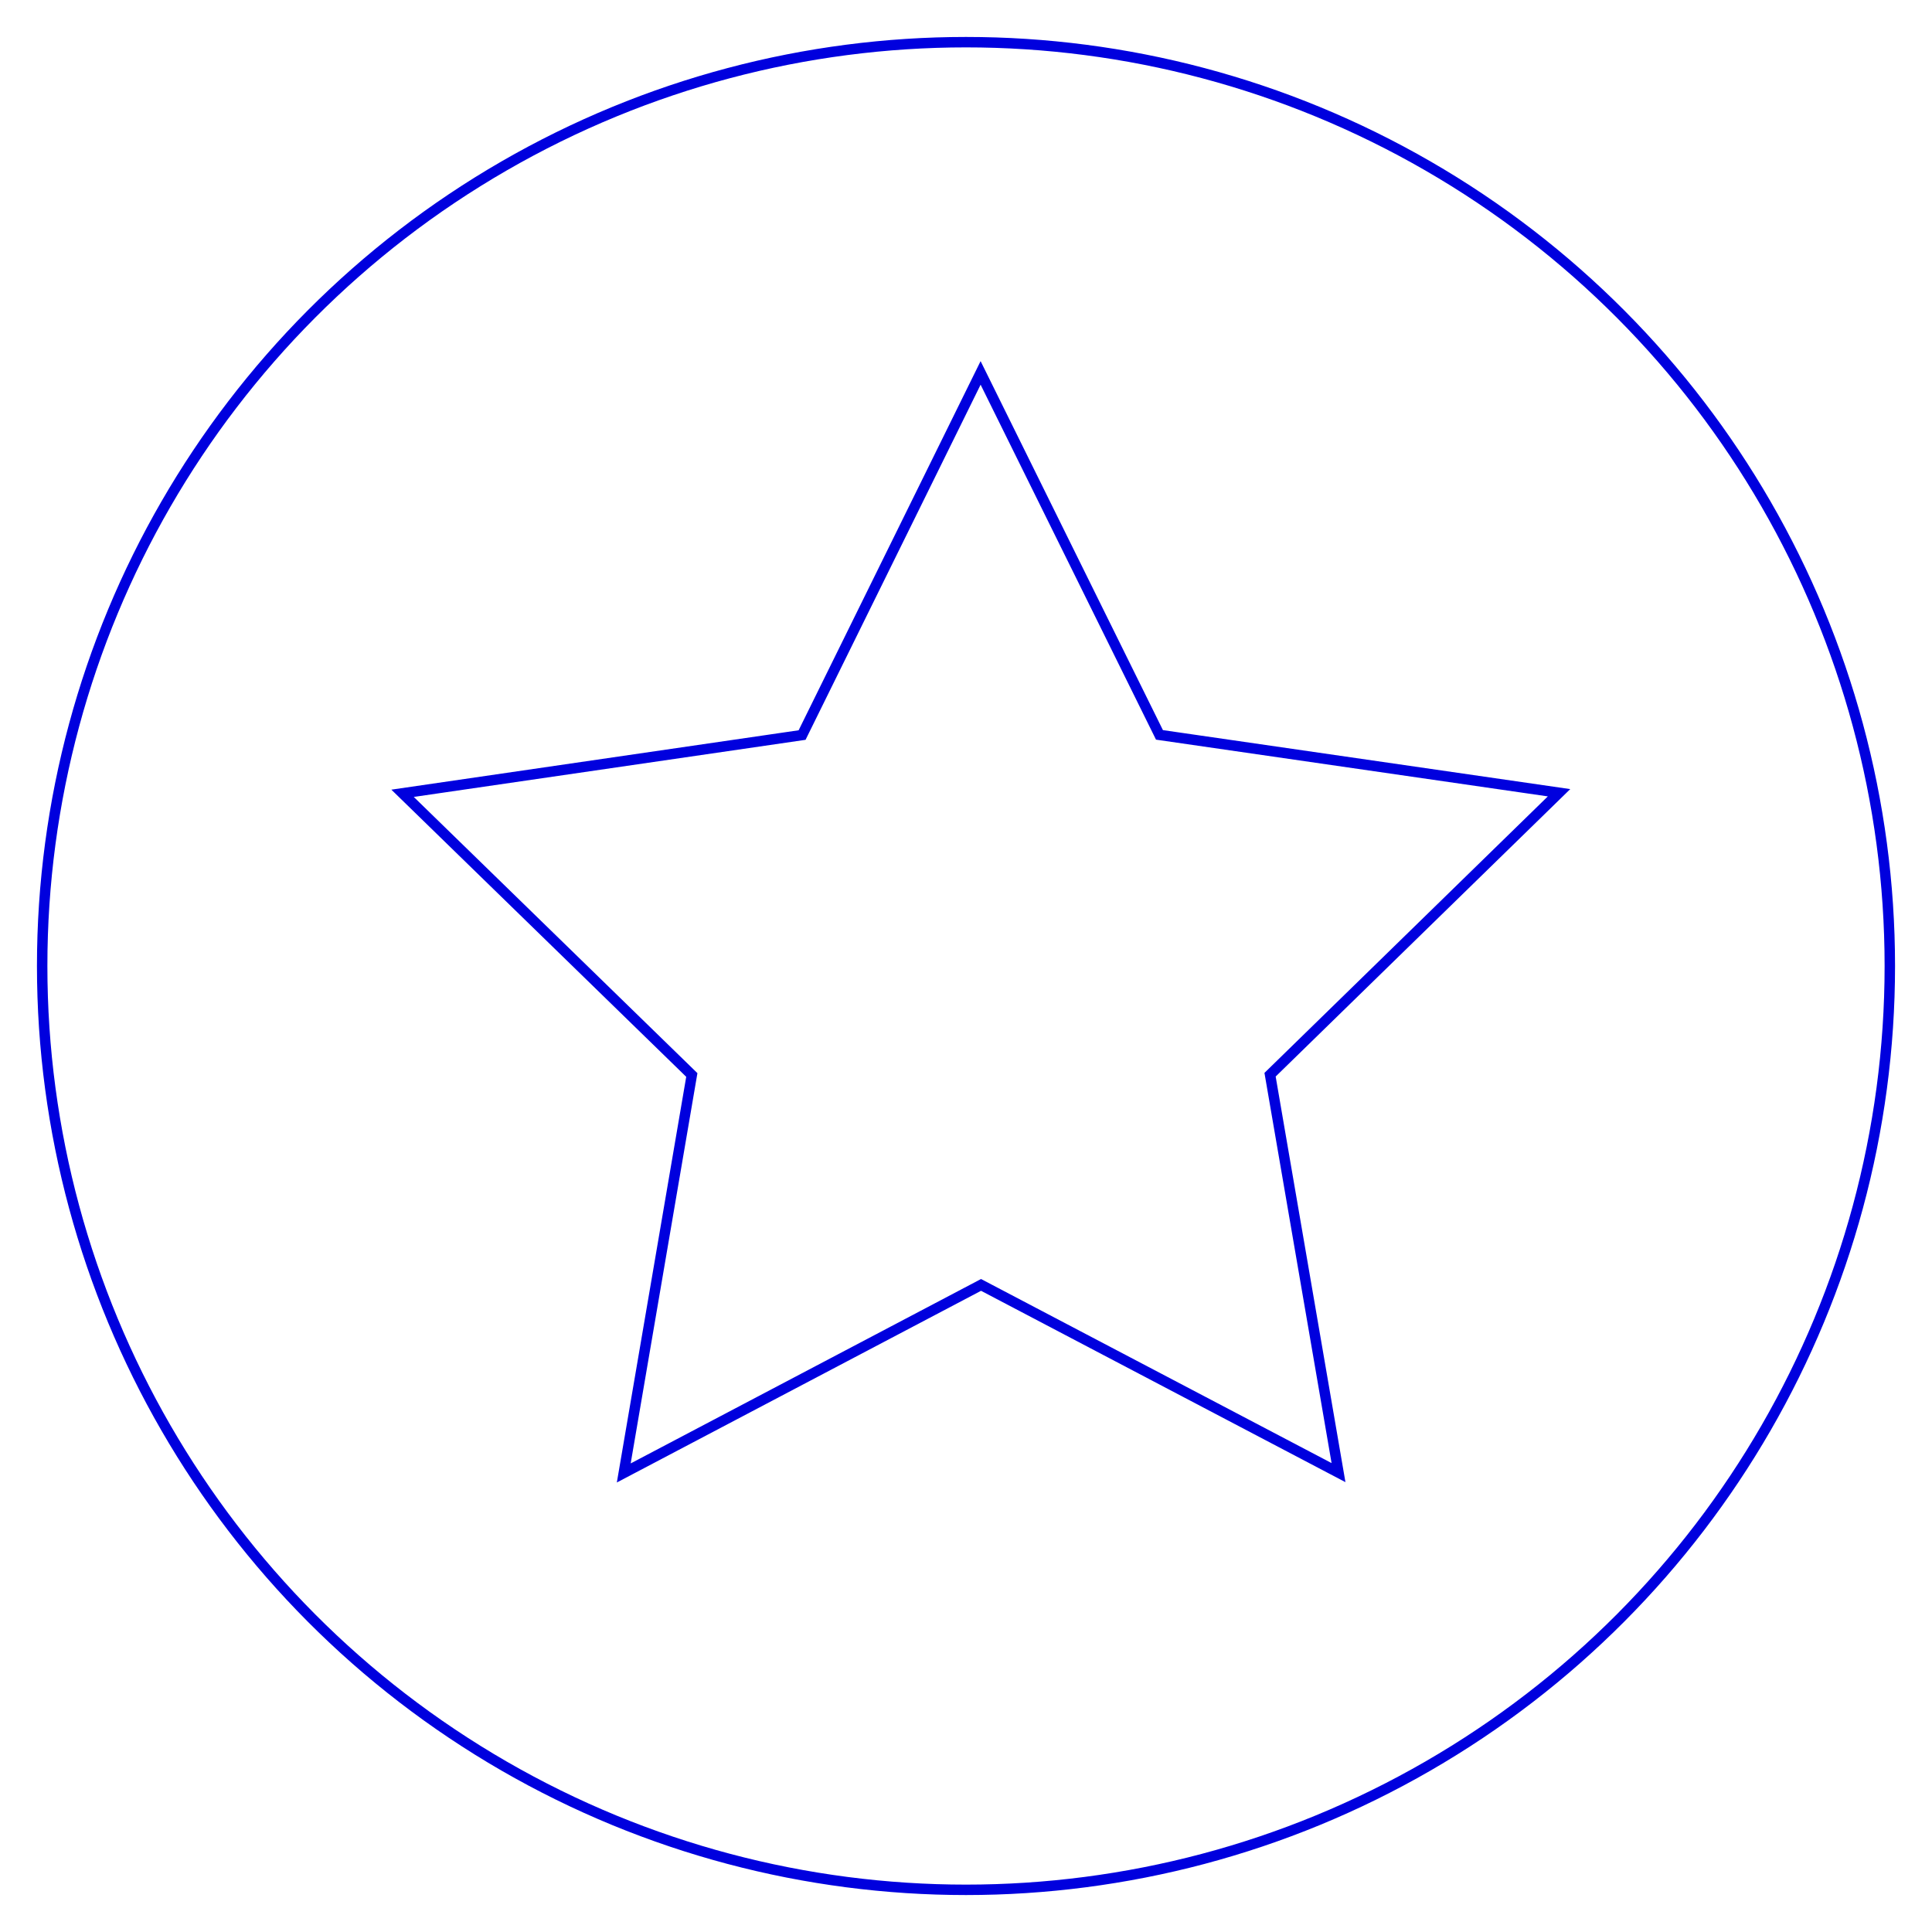 <?xml version="1.0" encoding="UTF-8" standalone="no"?>
<!-- Created with Inkscape (http://www.inkscape.org/) -->

<svg
   xmlns:osb="http://www.openswatchbook.org/uri/2009/osb"
   xmlns:dc="http://purl.org/dc/elements/1.1/"
   xmlns:cc="http://creativecommons.org/ns#"
   xmlns:rdf="http://www.w3.org/1999/02/22-rdf-syntax-ns#"
   xmlns:svg="http://www.w3.org/2000/svg"
   xmlns="http://www.w3.org/2000/svg"
   xmlns:sodipodi="http://sodipodi.sourceforge.net/DTD/sodipodi-0.dtd"
   xmlns:inkscape="http://www.inkscape.org/namespaces/inkscape"
   width="104.552mm"
   height="104.552mm"
   viewBox="0 0 370.459 370.459"
   id="svg4140"
   version="1.1"
   inkscape:version="0.91 r13725"
   sodipodi:docname="drawing.svg">
  <defs
     id="defs4142">
    <linearGradient
       id="linearGradient6125"
       osb:paint="solid">
      <stop
         style="stop-color:#000000;stop-opacity:1;"
         offset="0"
         id="stop6127" />
    </linearGradient>
  </defs>
  <sodipodi:namedview
     id="base"
     pagecolor="#ffffff"
     bordercolor="#666666"
     borderopacity="1.0"
     inkscape:pageopacity="0.0"
     inkscape:pageshadow="2"
     inkscape:zoom="0.35"
     inkscape:cx="-631.19911"
     inkscape:cy="-120.48481"
     inkscape:document-units="px"
     inkscape:current-layer="layer1"
     showgrid="false"
     fit-margin-top="2"
     fit-margin-left="2"
     fit-margin-right="2"
     fit-margin-bottom="2"
     inkscape:window-width="1920"
     inkscape:window-height="1017"
     inkscape:window-x="-8"
     inkscape:window-y="-8"
     inkscape:window-maximized="1" />
  <g
     inkscape:label="Layer 1"
     inkscape:groupmode="layer"
     id="layer1"
     transform="translate(-160.485,-41.418)">
    <path
       sodipodi:type="star"
       style="fill:none;fill-opacity:1;stroke:#0000de;stroke-width:2;stroke-miterlimit:4;stroke-dasharray:none;stroke-opacity:1"
       id="path4688"
       sodipodi:sides="5"
       sodipodi:cx="348.57144"
       sodipodi:cy="229.50507"
       sodipodi:r1="116.58403"
       sodipodi:r2="58.292015"
       sodipodi:arg1="0.94200004"
       sodipodi:arg2="1.5703186"
       inkscape:flatsided="false"
       inkscape:rounded="0"
       inkscape:randomized="0"
       d="m 417.143,323.791 -68.544,-35.994 -68.509,36.059 13.051,-76.311 -55.465,-54.013 76.609,-11.169 34.23,-69.441 34.296,69.408 76.62,11.096 -55.413,54.066 z"
       inkscape:transform-center-x="0.01721184"
       inkscape:transform-center-y="-11.116414" />
    <circle
       style="fill:none;fill-opacity:1;stroke:#0000de;stroke-width:2;stroke-miterlimit:4;stroke-dasharray:none;stroke-opacity:1"
       id="path6131"
       cx="345.714"
       cy="226.648"
       r="177.143" />
  </g>
</svg>
